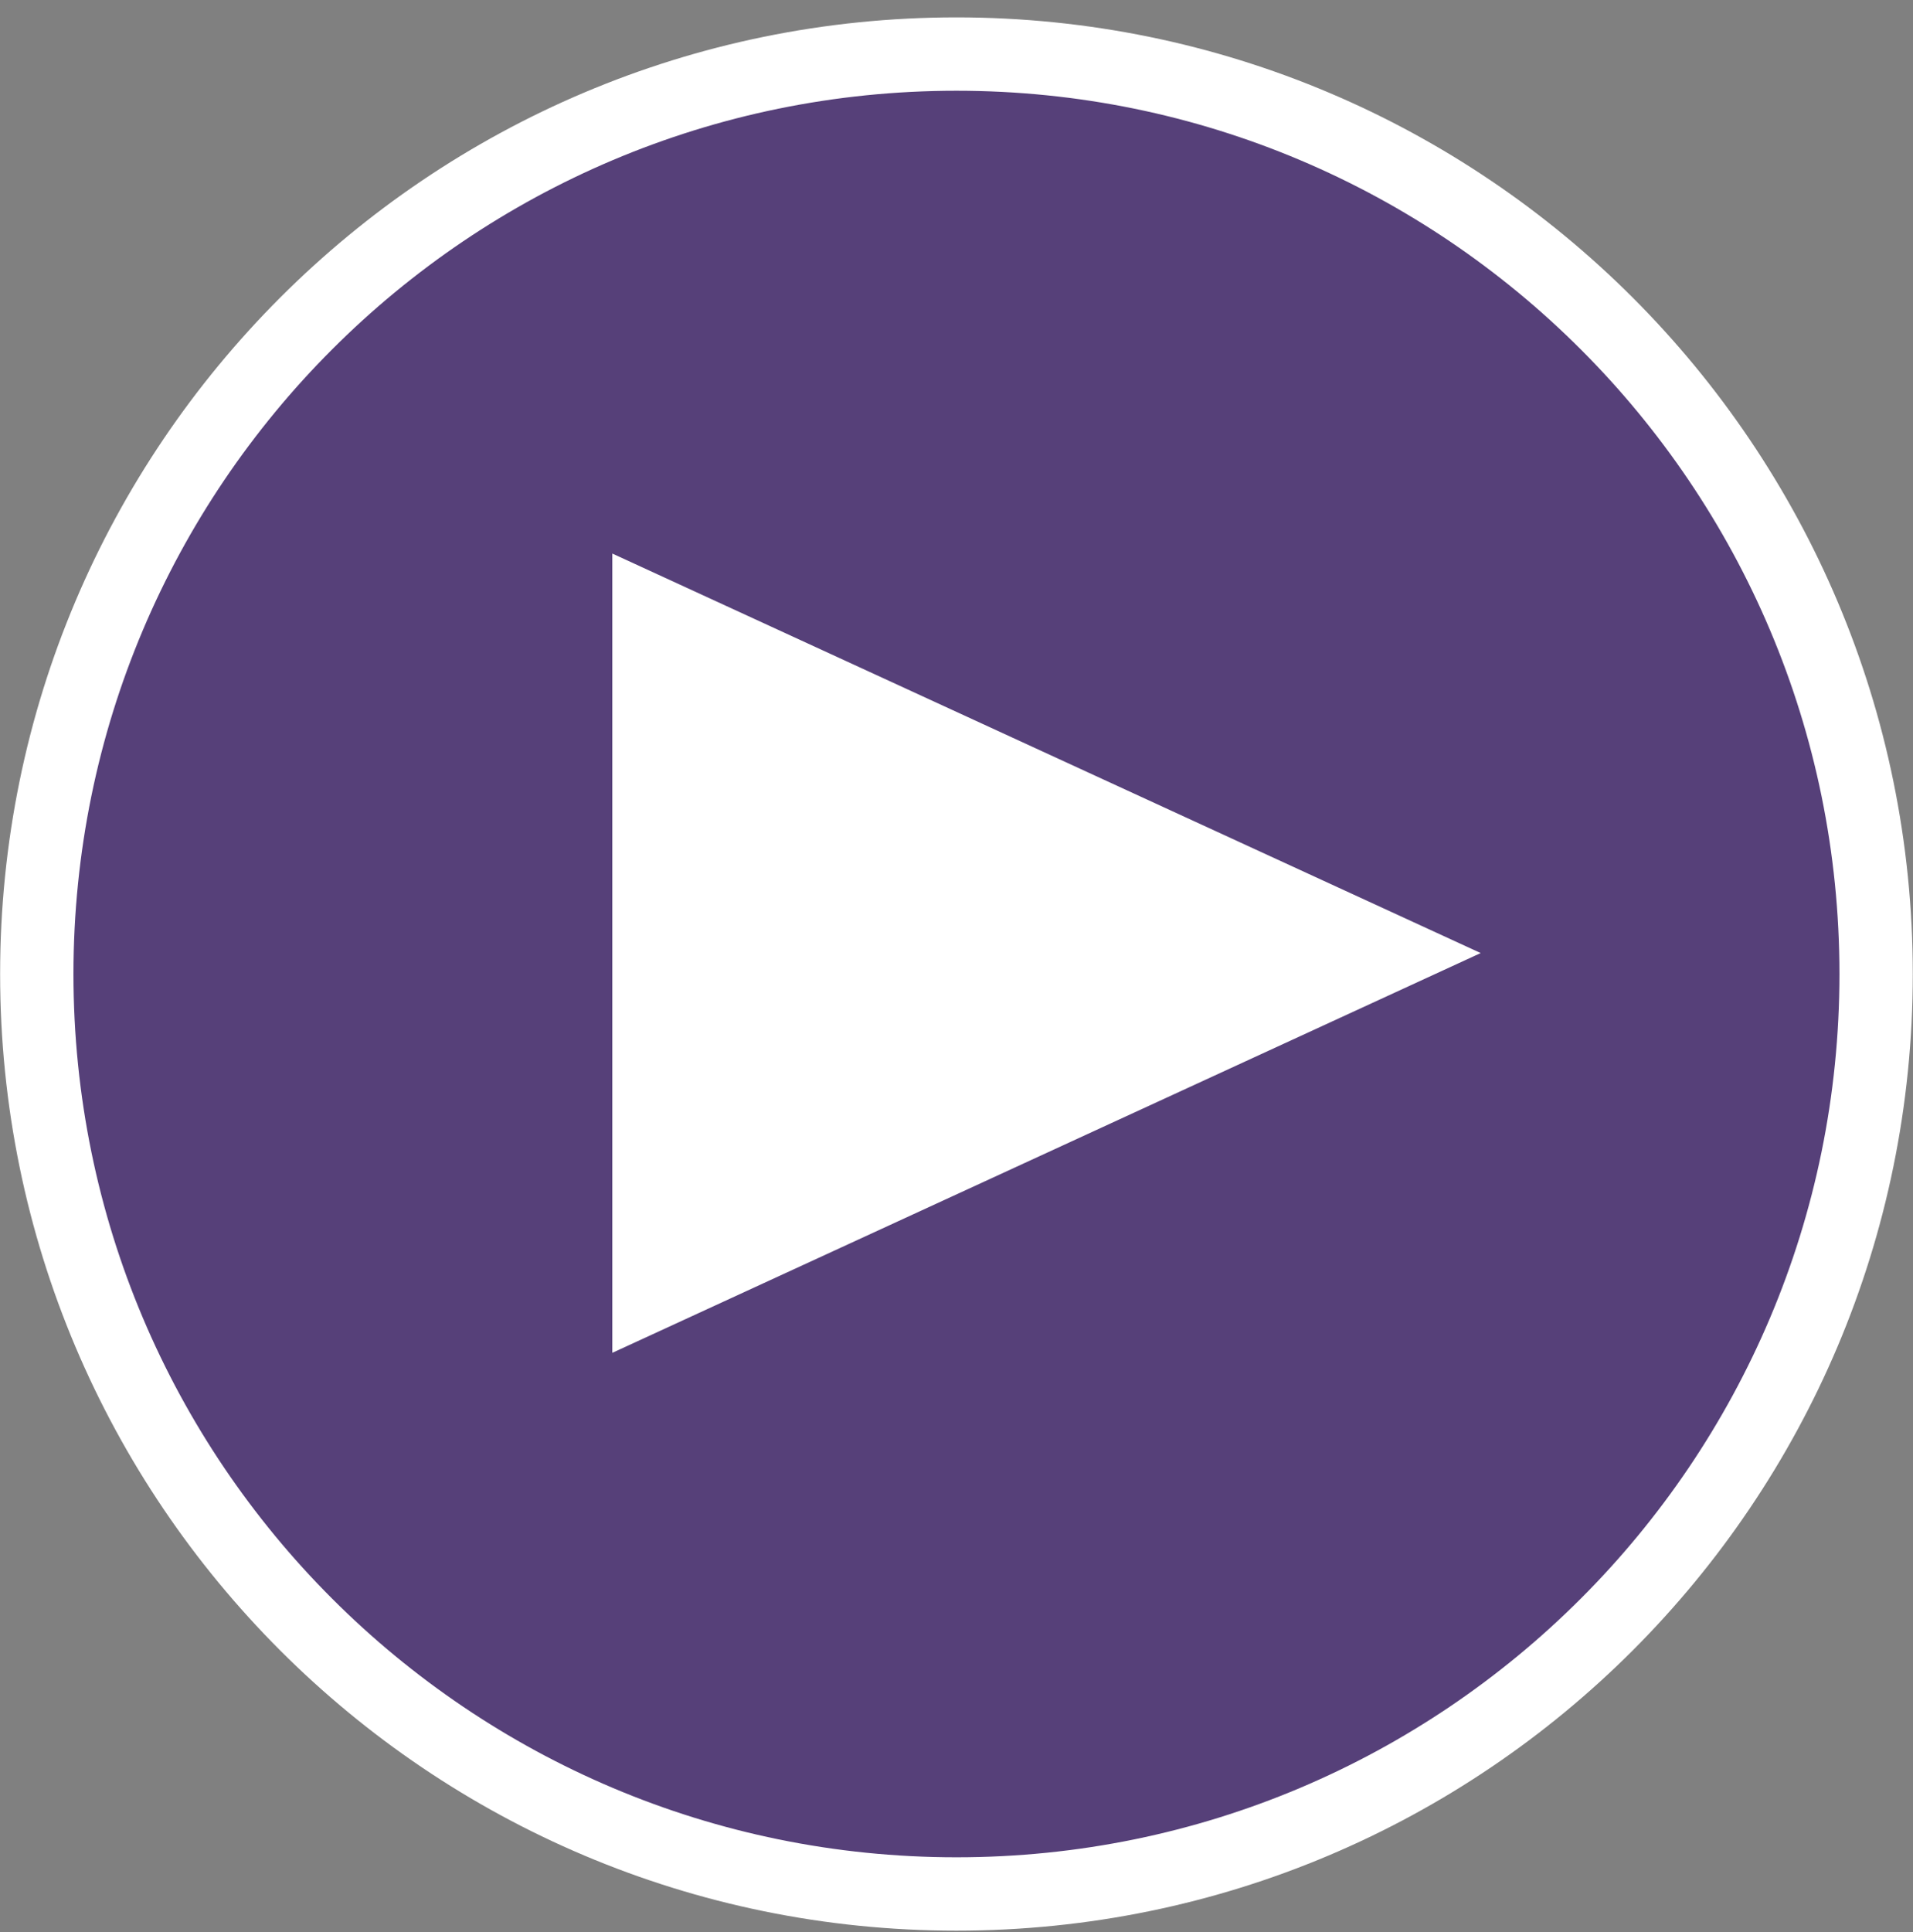 <svg width="104" height="105" viewBox="0 0 104 105" fill="none" xmlns="http://www.w3.org/2000/svg">
<rect x="0" y="0" width="104" height="105" fill="#808080" stroke="none"/>
<path d="M87.356 17.575C94.348 24.567 99.11 33.476 101.039 43.175C102.968 52.873 101.978 62.926 98.194 72.062C94.41 81.198 88.002 89.006 79.78 94.5C71.558 99.994 61.891 102.926 52.003 102.926C42.114 102.926 32.448 99.994 24.226 94.5C16.004 89.006 9.595 81.198 5.811 72.062C2.027 62.926 1.037 52.873 2.966 43.175C4.895 33.476 9.657 24.567 16.649 17.575C26.026 8.199 38.743 2.932 52.003 2.932C65.263 2.932 77.98 8.199 87.356 17.575Z" fill="#564079"/>
<path d="M80.497 51.796L33.289 73.522V30.084L80.497 51.796Z" fill="white"/>
<path d="M51.997 102.932C79.61 102.932 101.995 80.548 101.995 52.935C101.995 25.322 79.61 2.938 51.997 2.938C24.384 2.938 2 25.322 2 52.935C2 80.548 24.384 102.932 51.997 102.932Z" stroke="white" stroke-width="3.987"/>
</svg>
